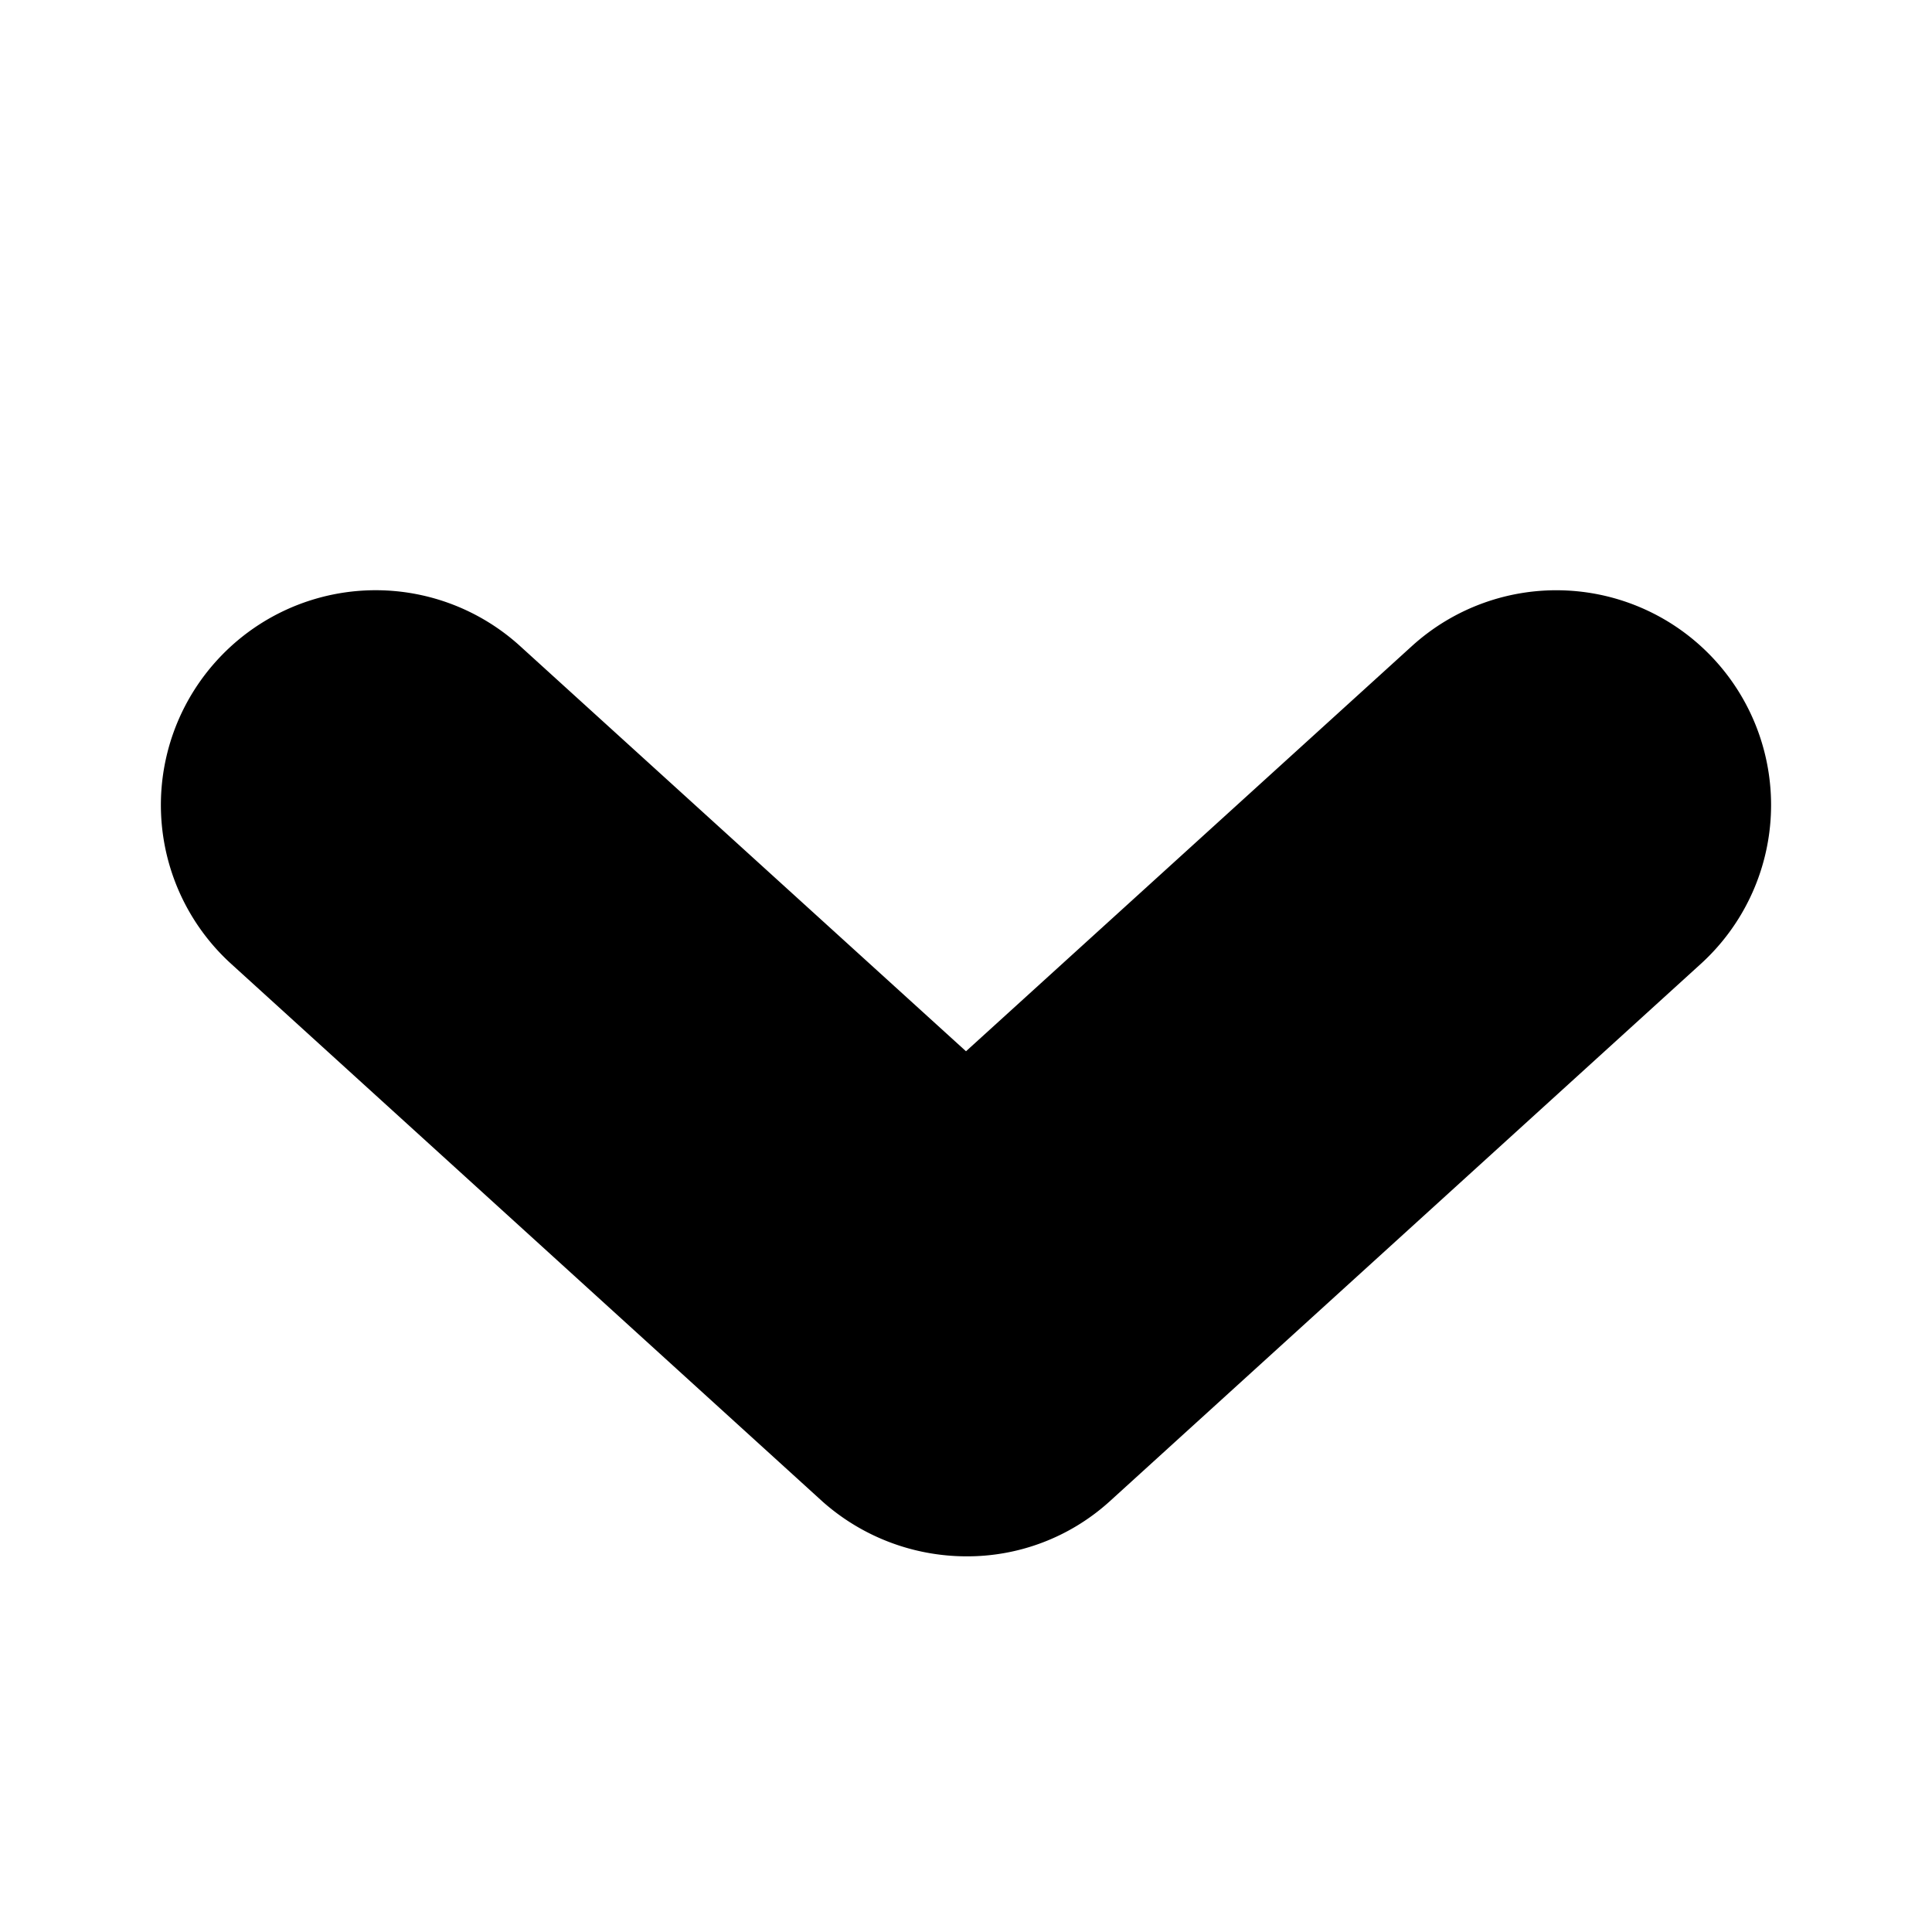 <svg viewBox="0 0 18 18" preserveAspectRatio="xMidYMid meet" focusable="false">
  <g>
    <path d="M2.39 6.49a1.5 1.5 0 0 1 2.12-.1L9 10.47l4.49-4.08a1.5 1.5 0 0 1 2.02 2.22L10 13.62A1.474 1.474 0 0 1 9 14a1.523 1.523 0 0 1-1-.38L2.49 8.61a1.5 1.5 0 0 1-.1-2.12z" stroke="black"></path>
  </g>
</svg>
